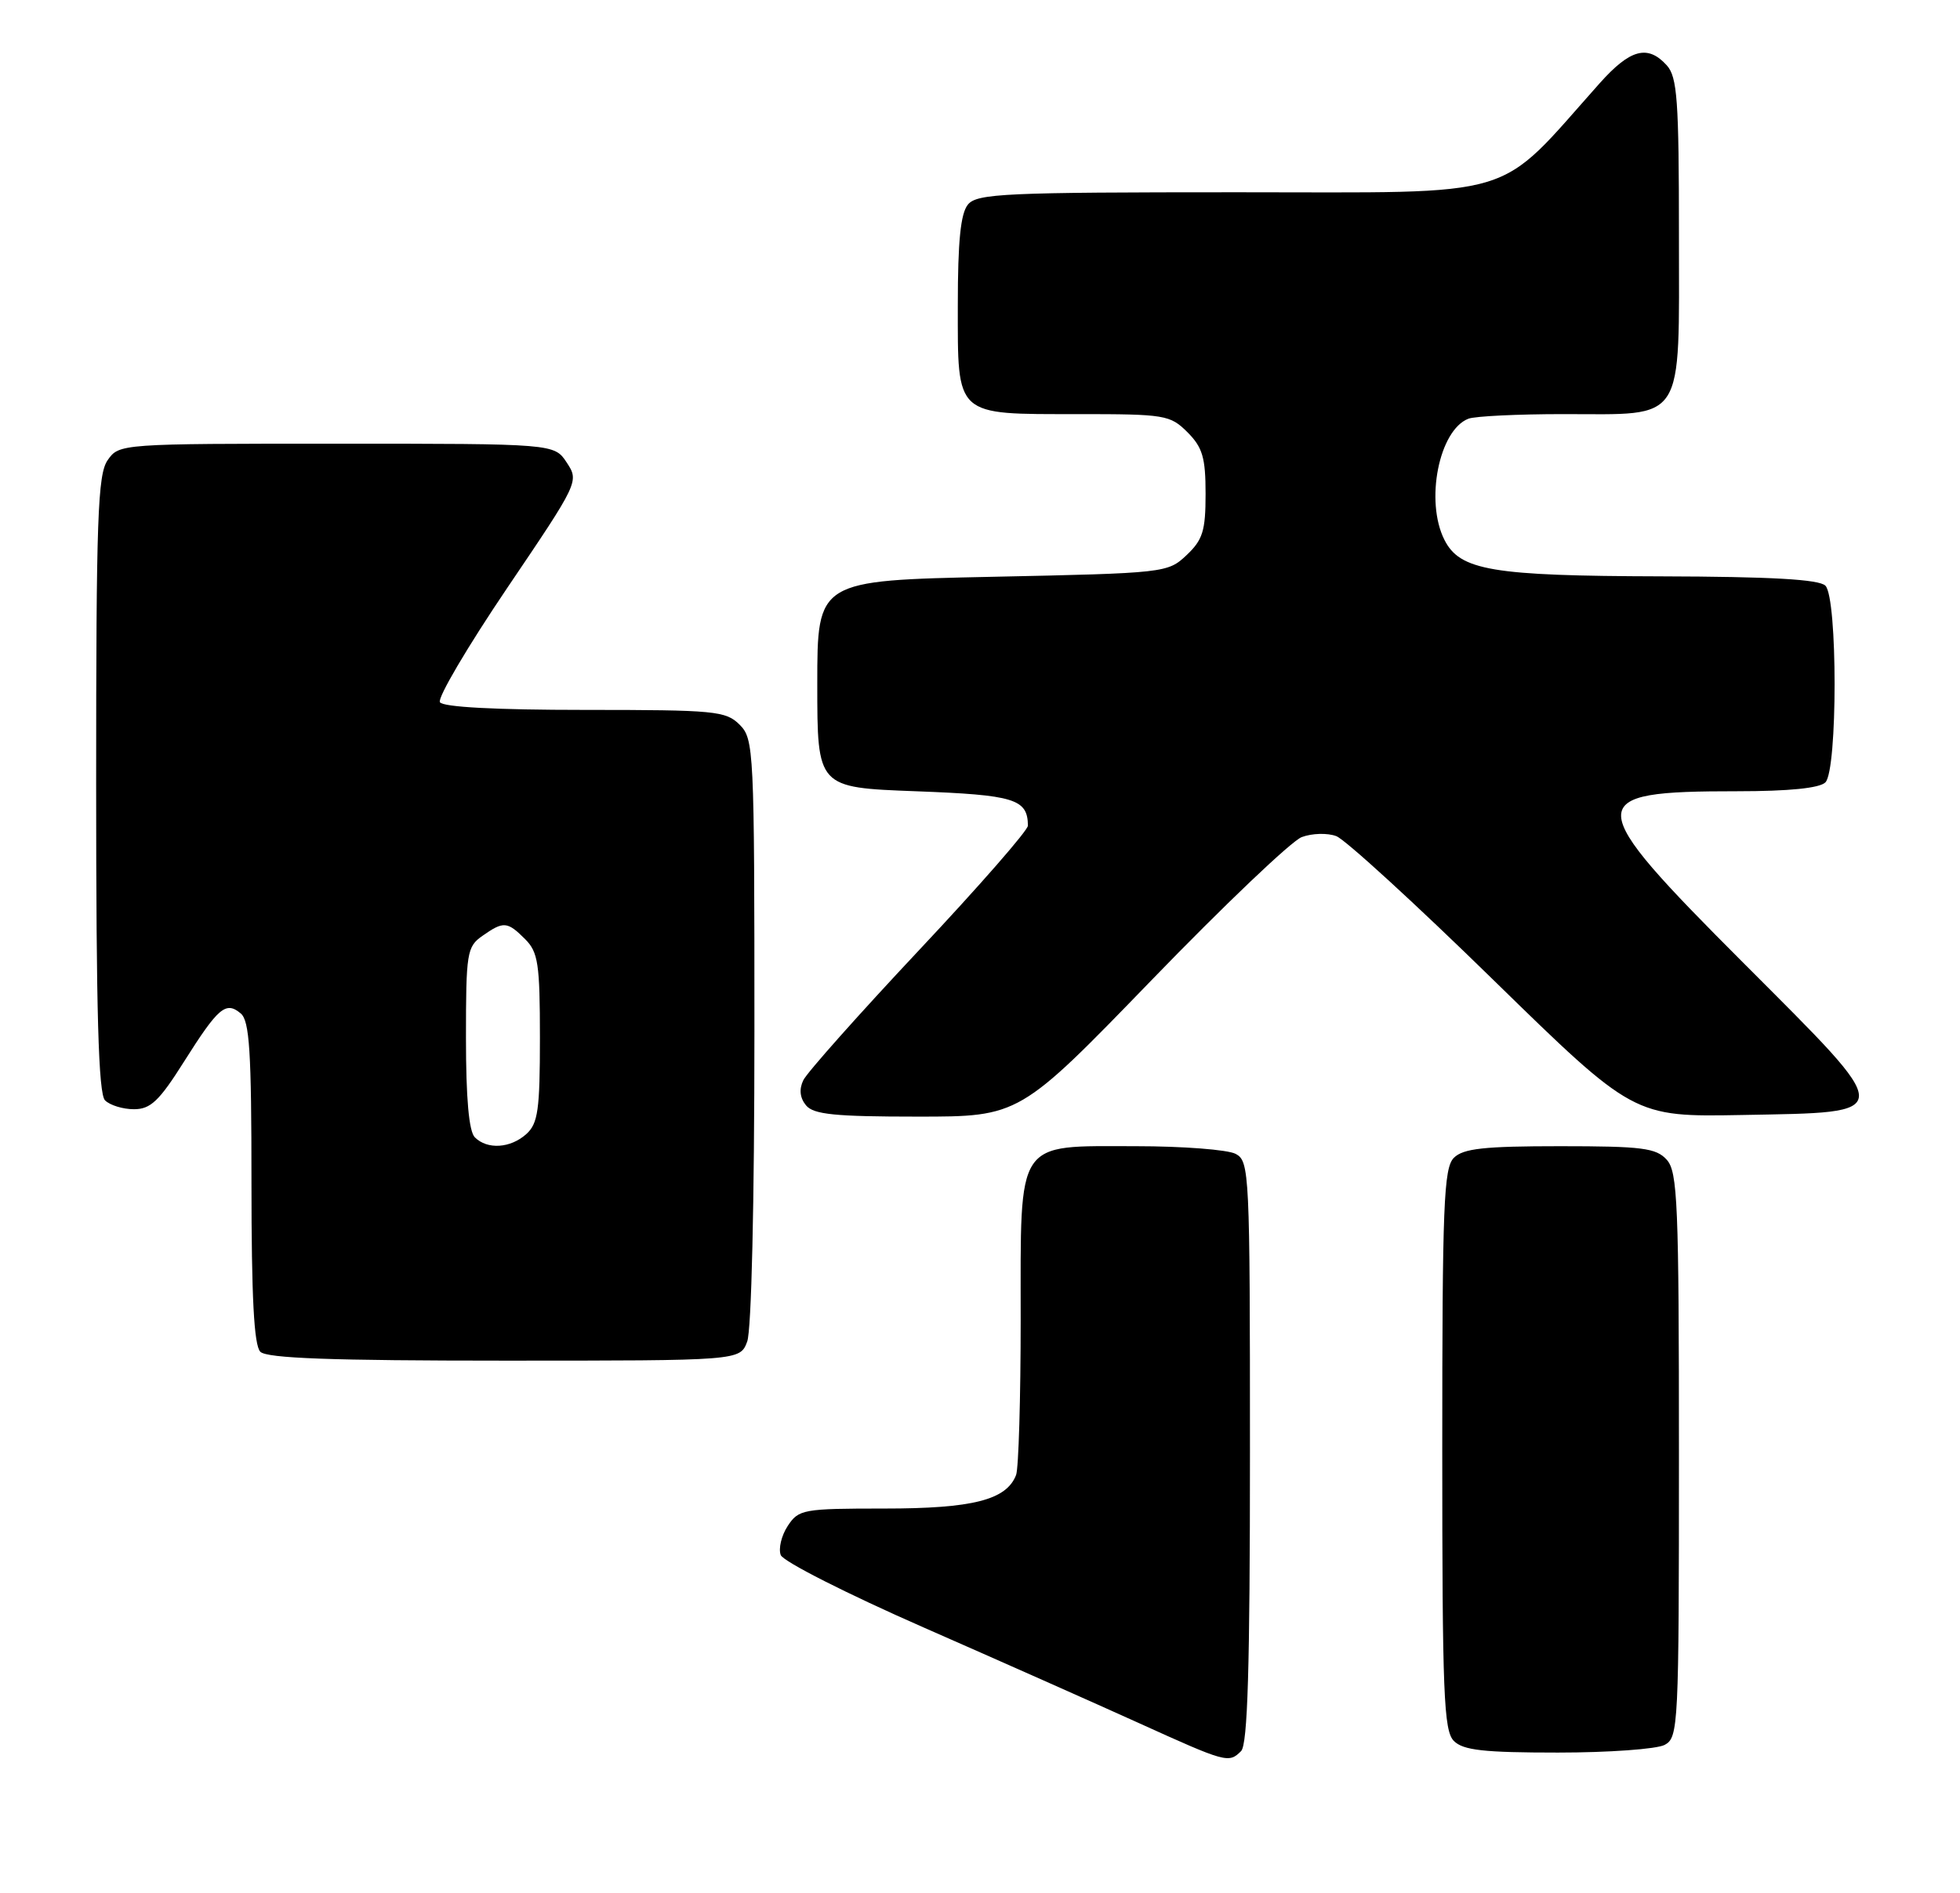<?xml version="1.0" encoding="UTF-8" standalone="no"?>
<!DOCTYPE svg PUBLIC "-//W3C//DTD SVG 1.1//EN" "http://www.w3.org/Graphics/SVG/1.1/DTD/svg11.dtd" >
<svg xmlns="http://www.w3.org/2000/svg" xmlns:xlink="http://www.w3.org/1999/xlink" version="1.1" viewBox="0 0 265 256">
 <g >
 <path fill="currentColor"
d=" M 167.80 236.80 C 168.69 235.91 169.00 225.54 169.00 196.34 C 169.00 158.54 168.93 157.03 167.07 156.04 C 166.00 155.47 159.93 155.00 153.57 155.00 C 137.20 155.00 138.00 153.80 138.00 178.42 C 138.00 189.10 137.72 198.56 137.38 199.46 C 136.08 202.84 131.53 204.00 119.57 204.00 C 108.56 204.00 107.98 204.11 106.50 206.36 C 105.65 207.66 105.23 209.43 105.56 210.29 C 105.89 211.16 114.56 215.55 124.83 220.06 C 135.10 224.57 148.22 230.40 154.00 233.02 C 165.80 238.37 166.13 238.47 167.80 236.80 Z  M 225.07 235.96 C 226.93 234.97 227.00 233.47 227.00 196.79 C 227.00 162.71 226.82 158.46 225.35 156.83 C 223.91 155.24 222.02 155.00 210.92 155.00 C 200.64 155.00 197.84 155.31 196.57 156.57 C 195.20 157.94 195.00 162.92 195.00 196.00 C 195.00 229.08 195.20 234.06 196.57 235.43 C 197.83 236.69 200.61 237.00 210.64 237.00 C 217.51 237.00 224.00 236.53 225.07 235.96 Z  M 101.02 181.43 C 101.60 179.93 102.00 162.64 102.00 139.43 C 102.00 101.33 101.93 99.93 100.00 98.00 C 98.14 96.14 96.67 96.00 79.06 96.00 C 67.03 96.00 59.88 95.62 59.48 94.96 C 59.12 94.39 63.22 87.44 68.57 79.52 C 78.25 65.21 78.30 65.10 76.63 62.56 C 74.95 60.00 74.95 60.00 45.53 60.00 C 16.27 60.00 16.11 60.01 14.56 62.22 C 13.21 64.15 13.00 70.01 13.00 106.02 C 13.00 137.03 13.31 147.91 14.20 148.80 C 14.86 149.46 16.62 150.00 18.11 150.00 C 20.35 150.00 21.52 148.90 24.87 143.58 C 29.52 136.22 30.53 135.36 32.54 137.04 C 33.74 138.03 34.00 142.16 34.00 159.92 C 34.00 175.45 34.34 181.94 35.20 182.80 C 36.08 183.68 44.81 184.00 68.22 184.00 C 100.05 184.00 100.05 184.00 101.02 181.43 Z  M 155.67 132.57 C 165.48 122.43 174.63 113.71 176.00 113.20 C 177.38 112.68 179.48 112.62 180.67 113.07 C 181.86 113.51 191.40 122.24 201.86 132.47 C 220.88 151.05 220.88 151.05 235.58 150.78 C 256.57 150.38 256.56 151.09 235.74 130.24 C 213.83 108.30 213.78 107.00 234.87 107.00 C 241.88 107.00 246.02 106.58 246.80 105.80 C 248.46 104.14 248.46 80.86 246.80 79.20 C 245.95 78.35 239.52 77.98 224.55 77.94 C 201.72 77.88 197.38 77.15 195.29 73.00 C 192.65 67.77 194.56 58.15 198.54 56.62 C 199.44 56.28 205.20 56.00 211.36 56.00 C 228.01 56.00 227.00 57.57 227.00 31.77 C 227.00 13.53 226.78 10.41 225.35 8.83 C 222.78 6.00 220.41 6.63 216.29 11.25 C 202.05 27.21 206.08 26.00 167.27 26.00 C 135.89 26.00 132.10 26.17 130.87 27.66 C 129.88 28.86 129.50 32.60 129.50 41.24 C 129.50 56.44 129.02 56.00 145.74 56.00 C 157.52 56.00 158.20 56.11 160.55 58.45 C 162.59 60.50 163.00 61.88 163.00 66.78 C 163.00 71.80 162.62 73.00 160.42 75.08 C 157.88 77.47 157.53 77.51 134.17 78.00 C 110.50 78.50 110.50 78.50 110.50 92.50 C 110.50 106.50 110.50 106.50 123.79 107.00 C 137.17 107.50 138.94 108.04 138.98 111.65 C 138.99 112.28 132.36 119.87 124.25 128.50 C 116.14 137.14 109.10 145.05 108.61 146.08 C 108.02 147.31 108.15 148.47 108.98 149.48 C 110.00 150.71 112.90 151.00 124.04 151.00 C 137.83 151.00 137.83 151.00 155.67 132.57 Z  M 64.20 153.80 C 63.40 153.00 63.00 148.55 63.00 140.36 C 63.00 128.84 63.13 128.02 65.22 126.56 C 68.08 124.55 68.59 124.59 71.00 127.00 C 72.76 128.76 73.00 130.33 73.00 140.35 C 73.00 150.07 72.74 151.93 71.17 153.35 C 69.02 155.29 65.89 155.49 64.20 153.80 Z "/>
</g>
</svg>